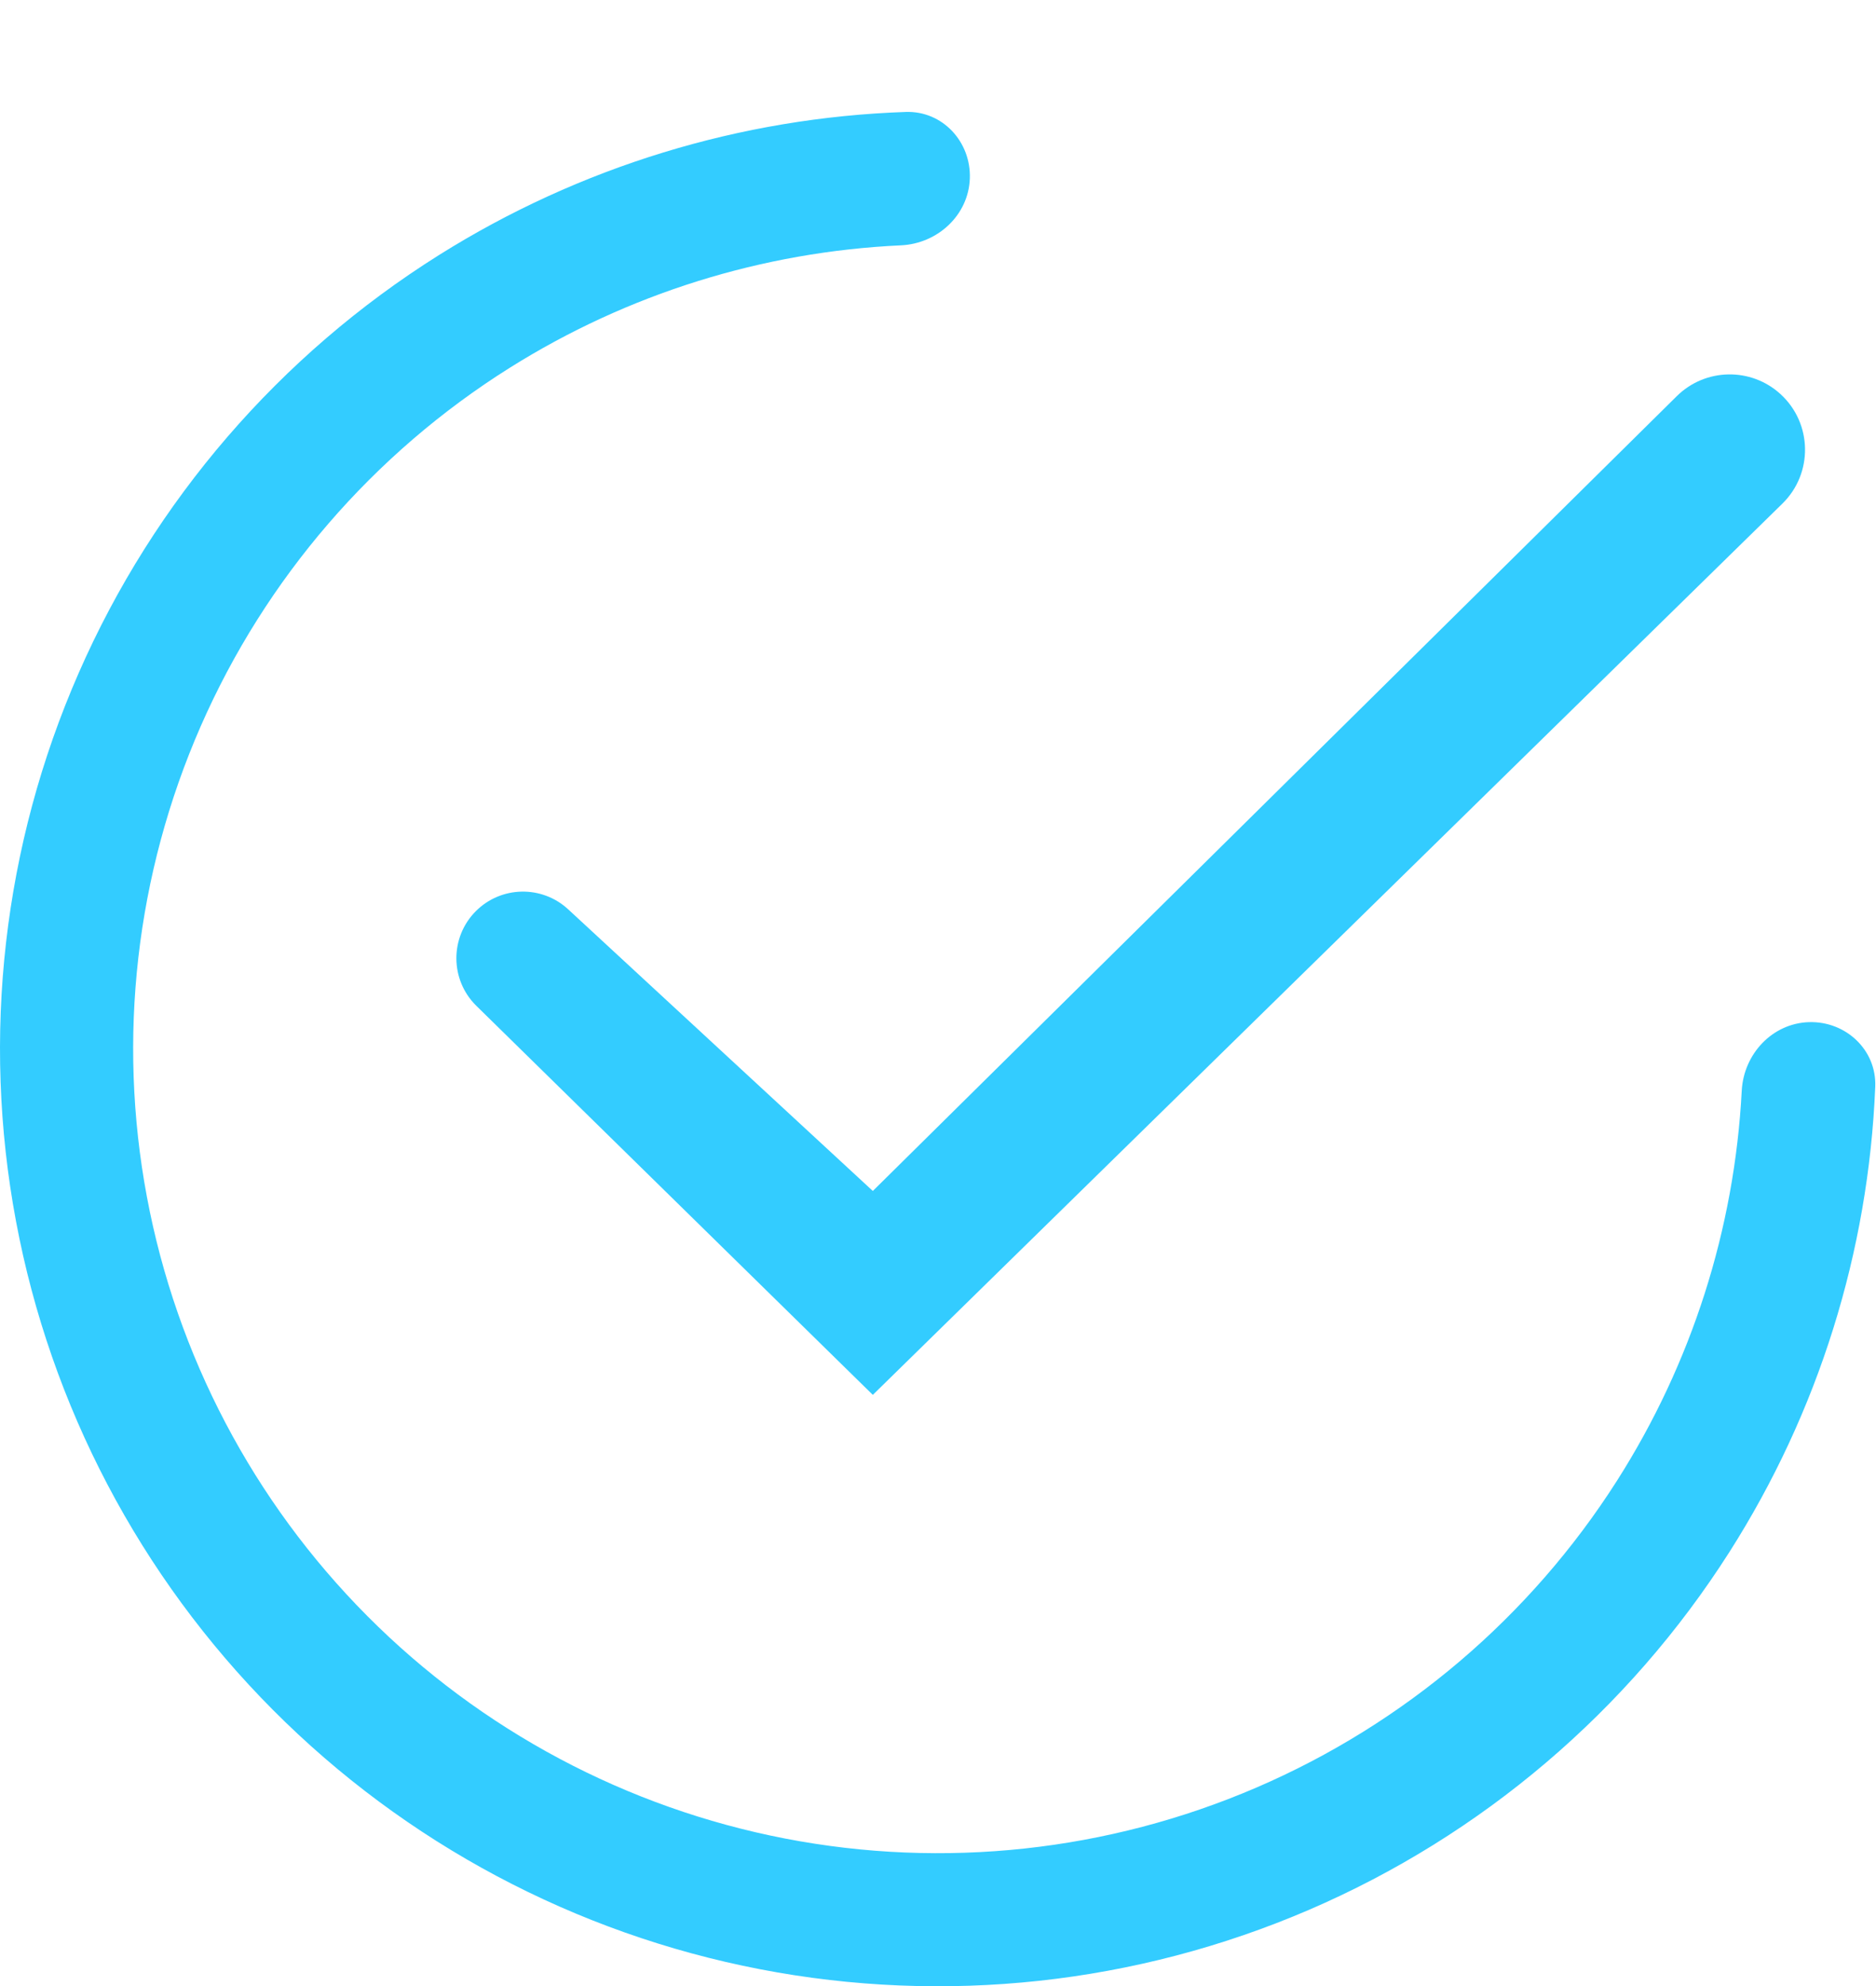 <svg width="86" height="91" viewBox="0 0 86 91" fill="none" xmlns="http://www.w3.org/2000/svg">
<path d="M44.459 8.179C44.521 6.496 43.205 5.071 41.522 5.129C33.954 5.388 26.569 7.642 20.126 11.684C12.82 16.268 7.064 22.942 3.606 30.836C0.147 38.731 -0.853 47.482 0.734 55.953C2.321 64.423 6.422 72.22 12.505 78.332C18.588 84.443 26.37 88.585 34.841 90.22C43.312 91.855 52.08 90.907 60.004 87.5C67.928 84.092 74.643 78.382 79.276 71.112C83.36 64.703 85.659 57.343 85.965 49.787C86.033 48.103 84.614 46.778 82.929 46.829C81.244 46.881 79.933 48.291 79.845 49.974C79.514 56.305 77.552 62.462 74.126 67.839C70.151 74.076 64.389 78.976 57.59 81.9C50.791 84.823 43.268 85.637 35.999 84.234C28.731 82.831 22.053 79.277 16.834 74.033C11.615 68.789 8.096 62.099 6.734 54.831C5.372 47.563 6.231 40.054 9.198 33.28C12.166 26.506 17.105 20.78 23.373 16.847C28.779 13.455 34.957 11.532 41.3 11.24C42.982 11.162 44.398 9.861 44.459 8.179Z" fill="#33CCFF"/>
<path d="M40.012 54.564L76.868 18.149C78.178 16.856 80.272 16.817 81.628 18.061C83.087 19.399 83.124 21.687 81.71 23.072L40.012 63.906L21.837 46.082C20.625 44.893 20.615 42.944 21.815 41.743C22.974 40.584 24.842 40.547 26.046 41.66L40.012 54.564Z" fill="#33CCFF"/>
</svg>
